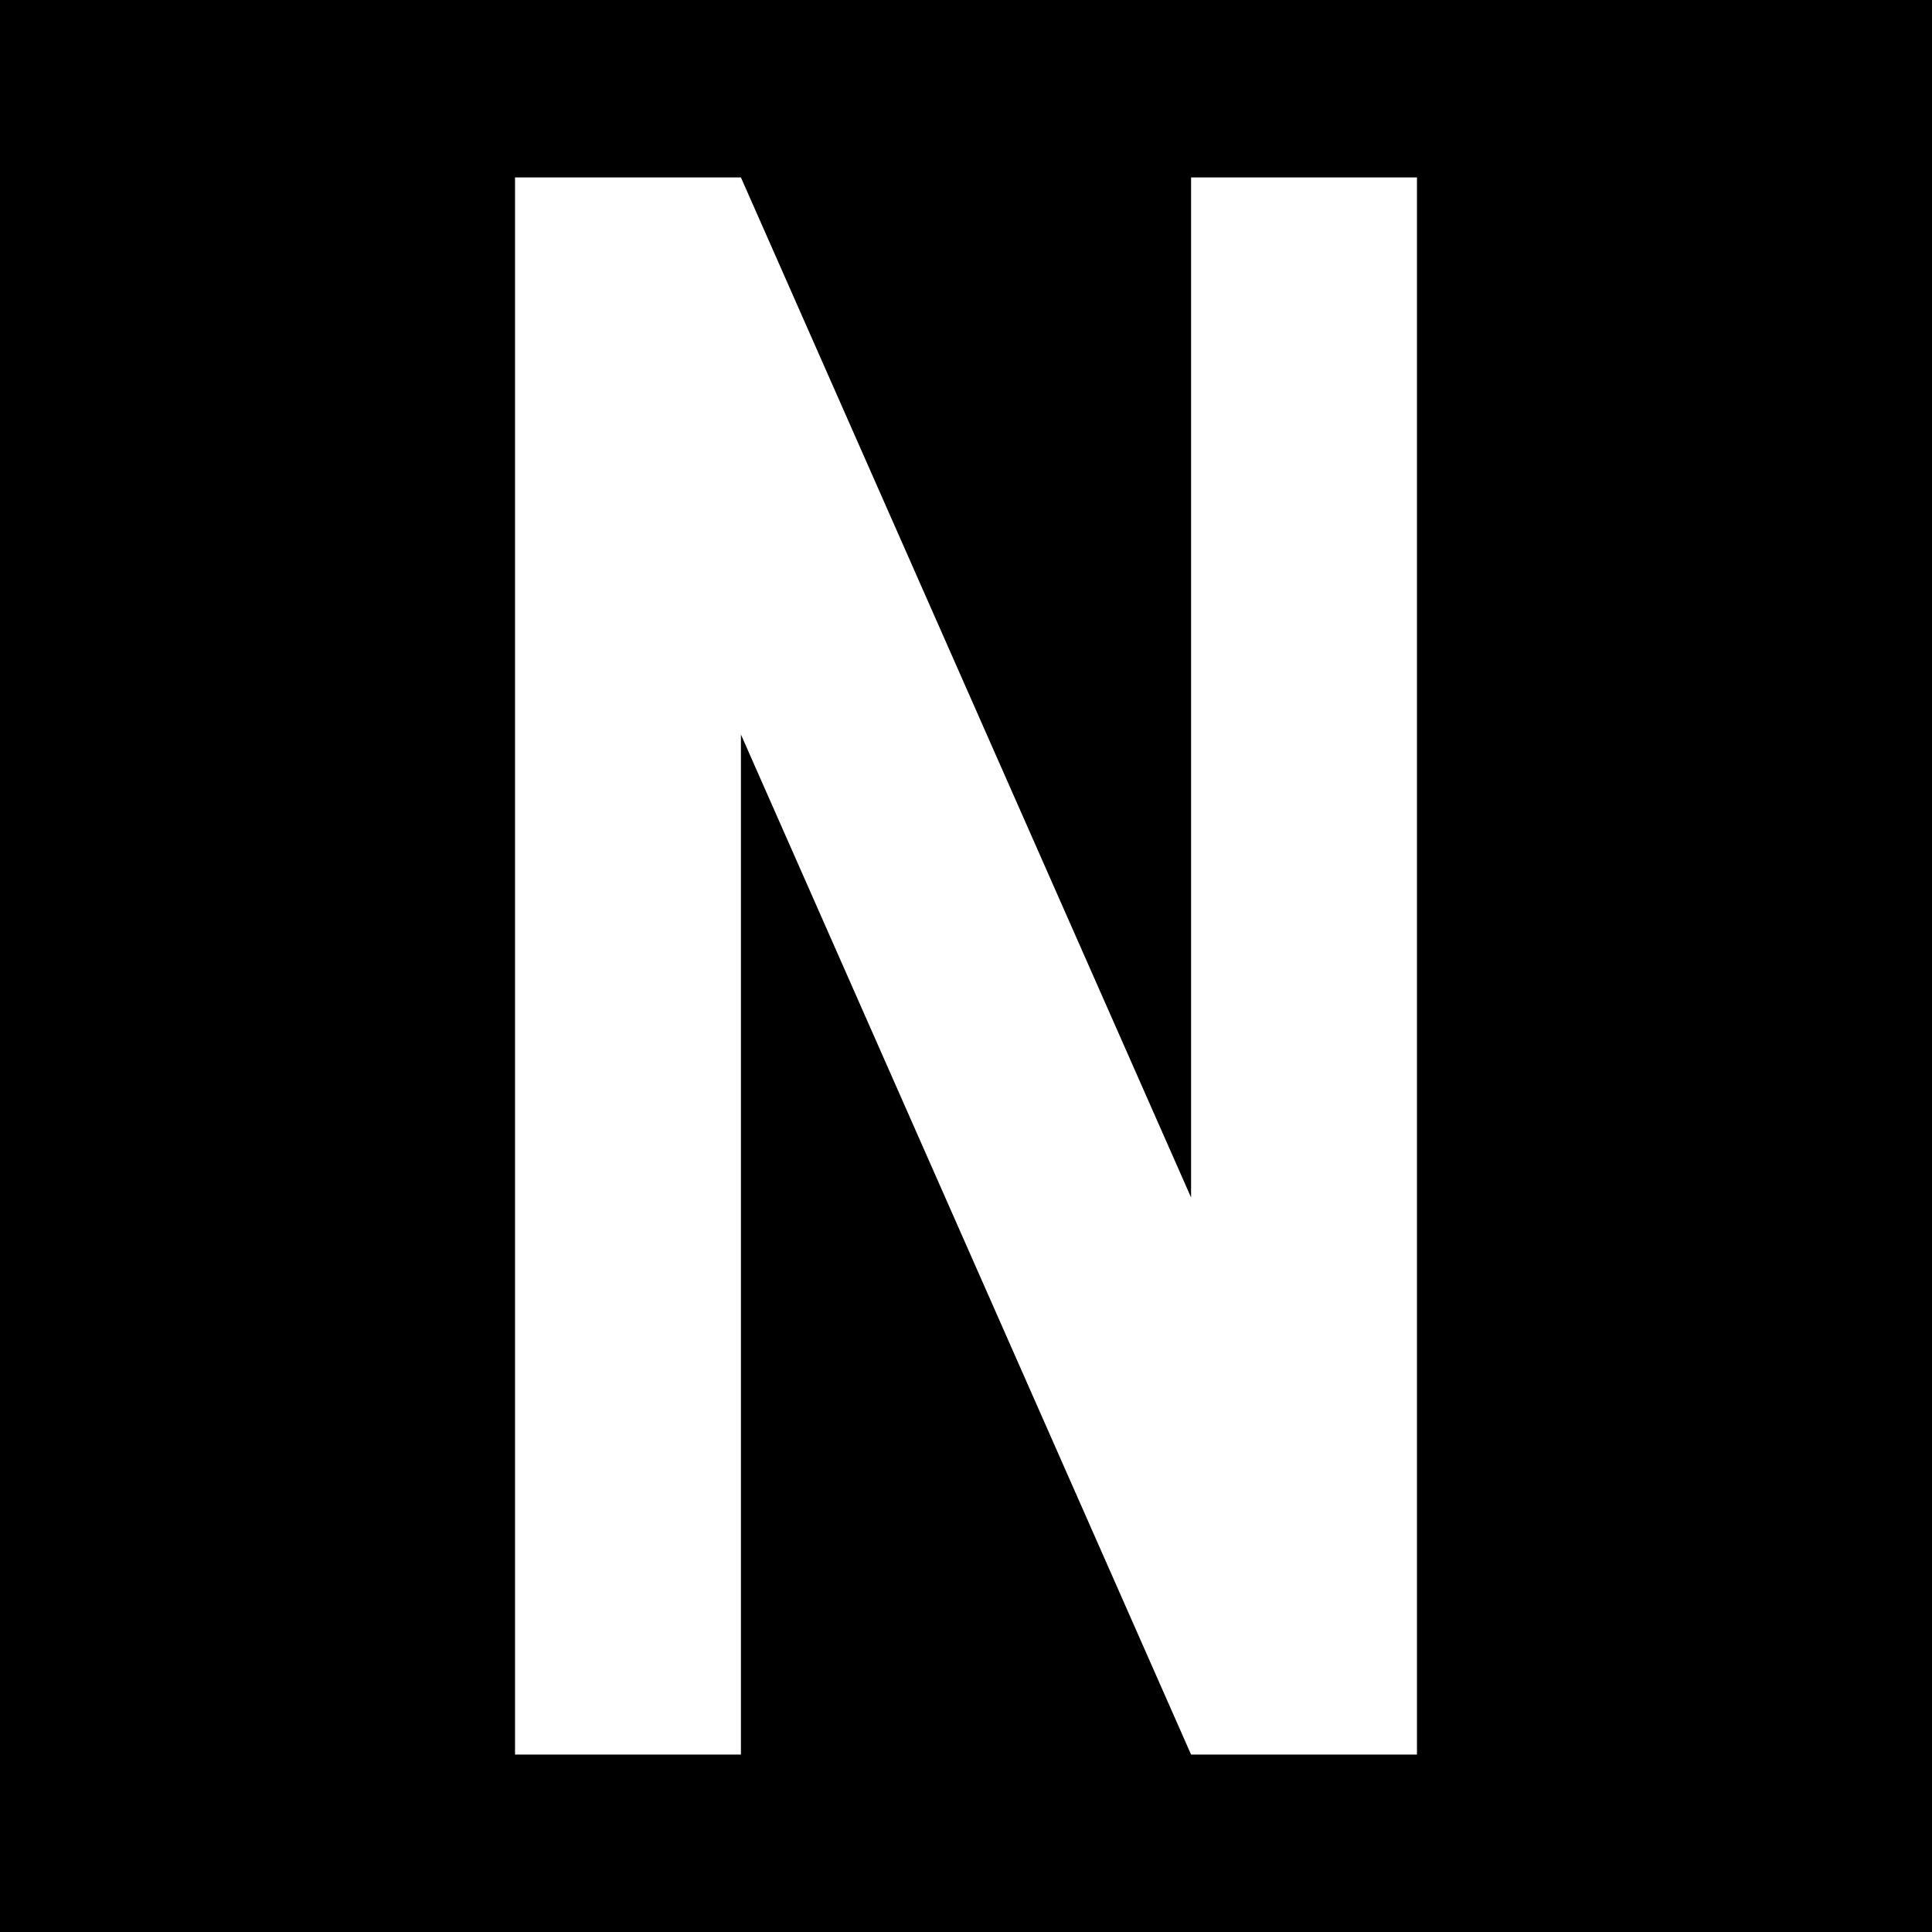<?xml version="1.0" encoding="UTF-8"?>
<svg xmlns="http://www.w3.org/2000/svg" xmlns:xlink="http://www.w3.org/1999/xlink" width="12" height="12" viewBox="0 0 12 12">
<rect x="-1.2" y="-1.2" width="14.4" height="14.4" fill="rgb(0%, 0%, 0%)" fill-opacity="1"/>
<path fill-rule="nonzero" fill="rgb(100%, 100%, 100%)" fill-opacity="1" d="M 4.602 1.102 L 3.199 1.102 L 3.199 10.898 L 4.602 10.898 L 4.602 4.562 L 7.398 10.898 L 8.801 10.898 L 8.801 1.102 L 7.398 1.102 L 7.398 7.438 Z M 4.602 1.102 "/>
</svg>
